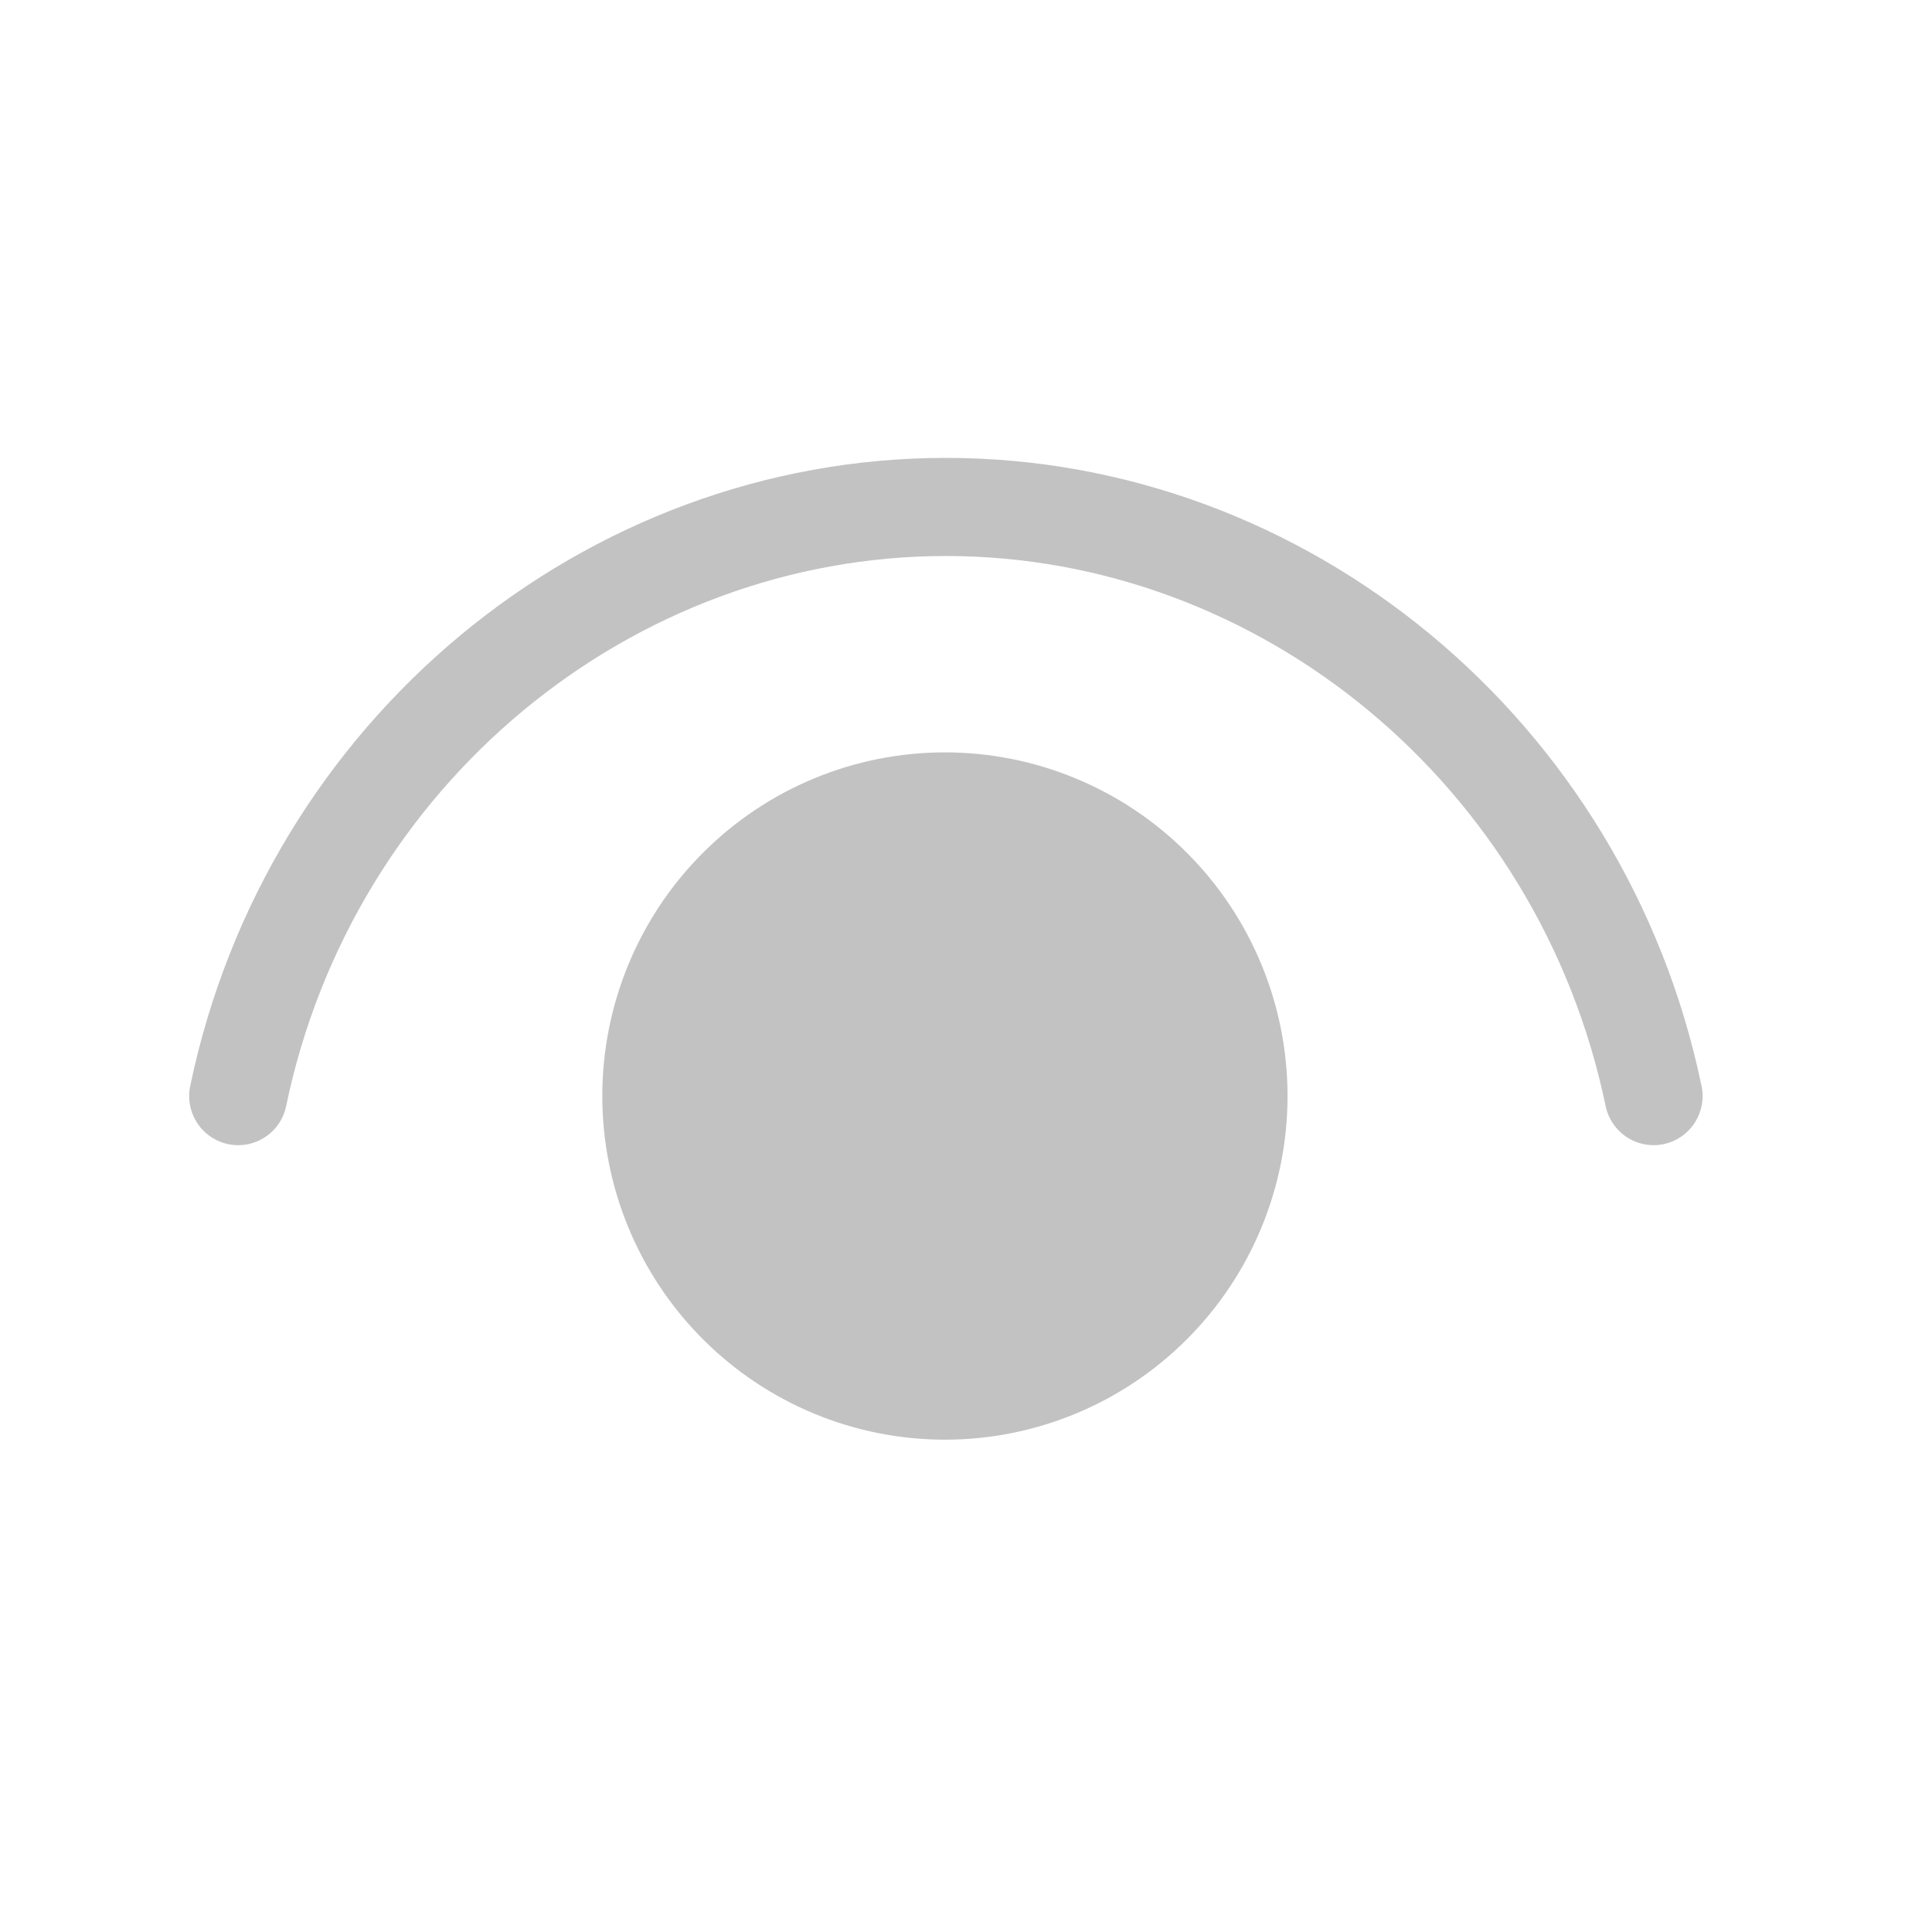 <svg width="28" height="28" viewBox="0 0 28 28" fill="none" xmlns="http://www.w3.org/2000/svg">
<path d="M4.147 16.03C5.115 11.37 9.159 8.058 13.709 8.058C18.257 8.058 22.301 11.37 23.27 16.03C23.309 16.215 23.419 16.377 23.576 16.48C23.734 16.584 23.926 16.62 24.11 16.582C24.294 16.543 24.456 16.433 24.559 16.275C24.662 16.117 24.699 15.924 24.66 15.739C23.558 10.439 18.948 6.636 13.709 6.636C8.47 6.636 3.859 10.439 2.757 15.739C2.718 15.924 2.755 16.117 2.858 16.275C2.961 16.433 3.123 16.543 3.307 16.582C3.492 16.62 3.684 16.584 3.841 16.48C3.999 16.377 4.109 16.215 4.147 16.03ZM13.694 10.904C15.011 10.904 16.274 11.429 17.205 12.363C18.137 13.297 18.66 14.564 18.66 15.884C18.66 17.205 18.137 18.472 17.205 19.406C16.274 20.34 15.011 20.865 13.694 20.865C12.378 20.865 11.115 20.34 10.184 19.406C9.252 18.472 8.729 17.205 8.729 15.884C8.729 14.564 9.252 13.297 10.184 12.363C11.115 11.429 12.378 10.904 13.694 10.904Z" fill="#C2C2C2"/>
</svg>
